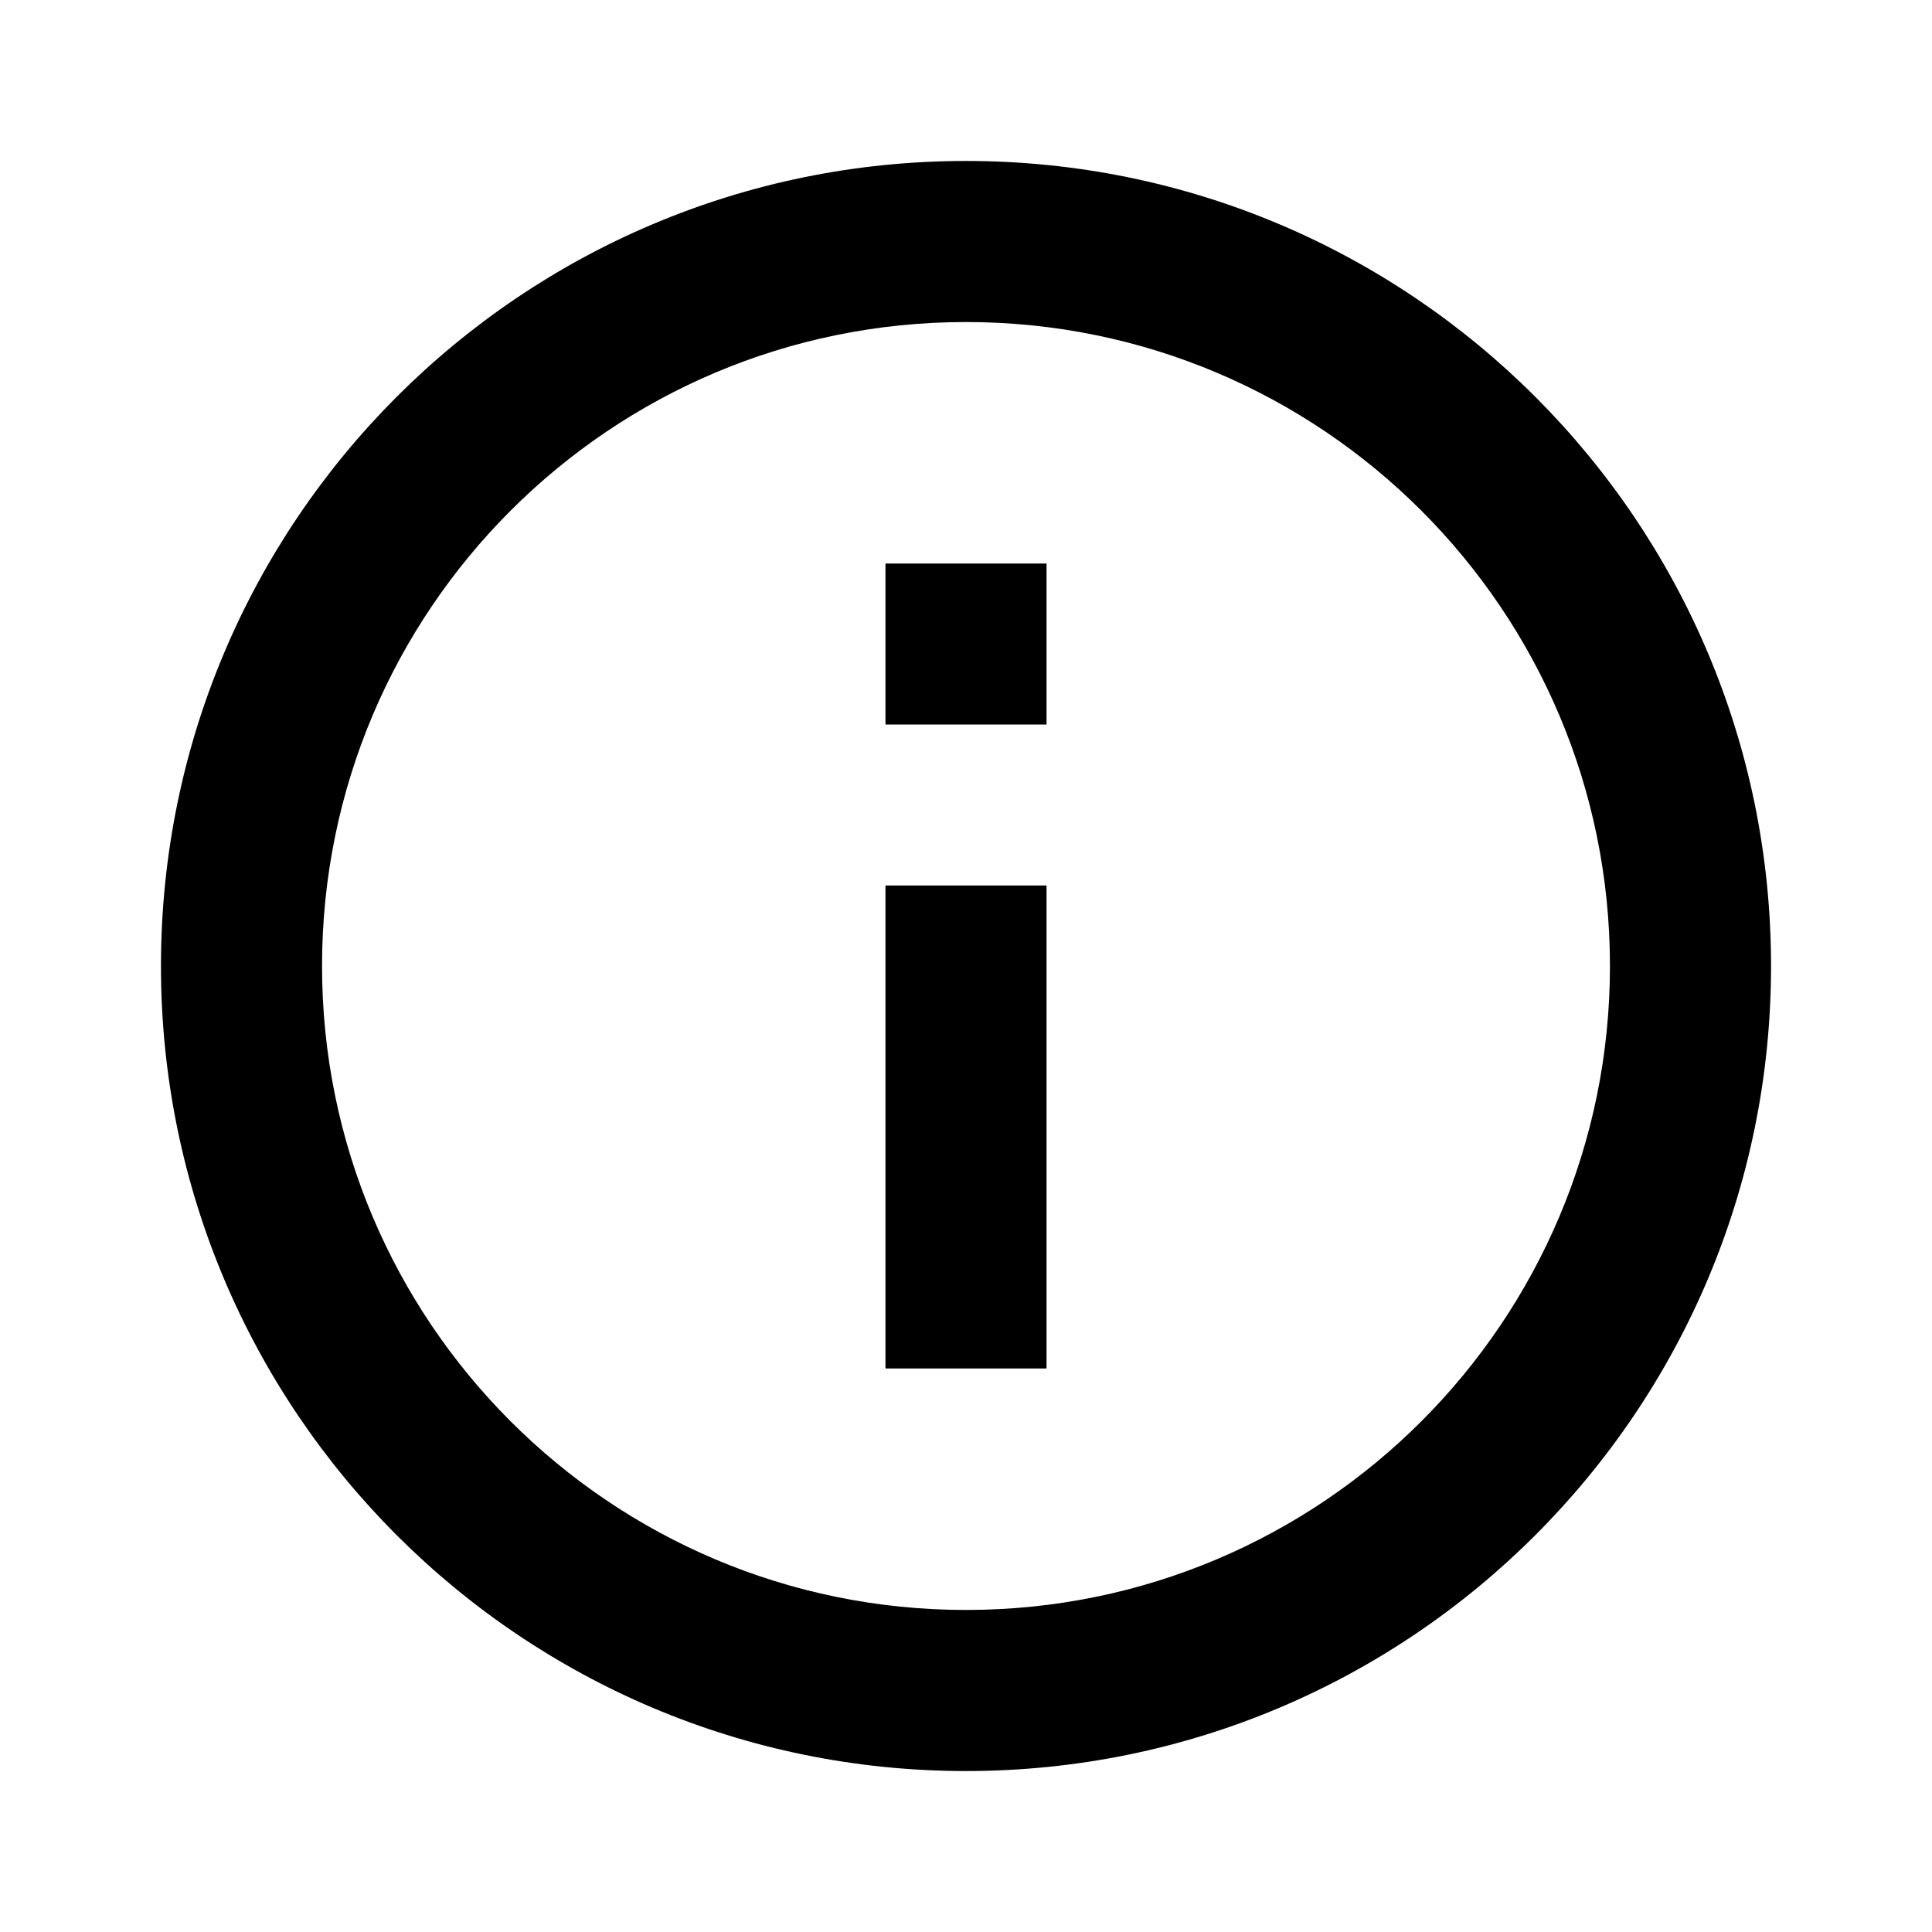 <svg width="16" height="16" viewBox="0 0 16 16" xmlns="http://www.w3.org/2000/svg"><path fill-rule="evenodd" clip-rule="evenodd" d="M1.333 8C1.333 11.682 4.318 14.667 8 14.667C11.682 14.667 14.667 11.682 14.667 8C14.667 4.318 11.682 1.333 8 1.333C4.318 1.333 1.333 4.318 1.333 8ZM13.333 8C13.333 10.945 10.945 13.333 8 13.333C5.054 13.333 2.667 10.945 2.667 8C2.667 5.054 5.054 2.667 8 2.667C10.945 2.667 13.333 5.054 13.333 8ZM8.667 4.667V6H7.333V4.667H8.667ZM8.667 11.333V7.333H7.333V11.333H8.667Z"/></svg>